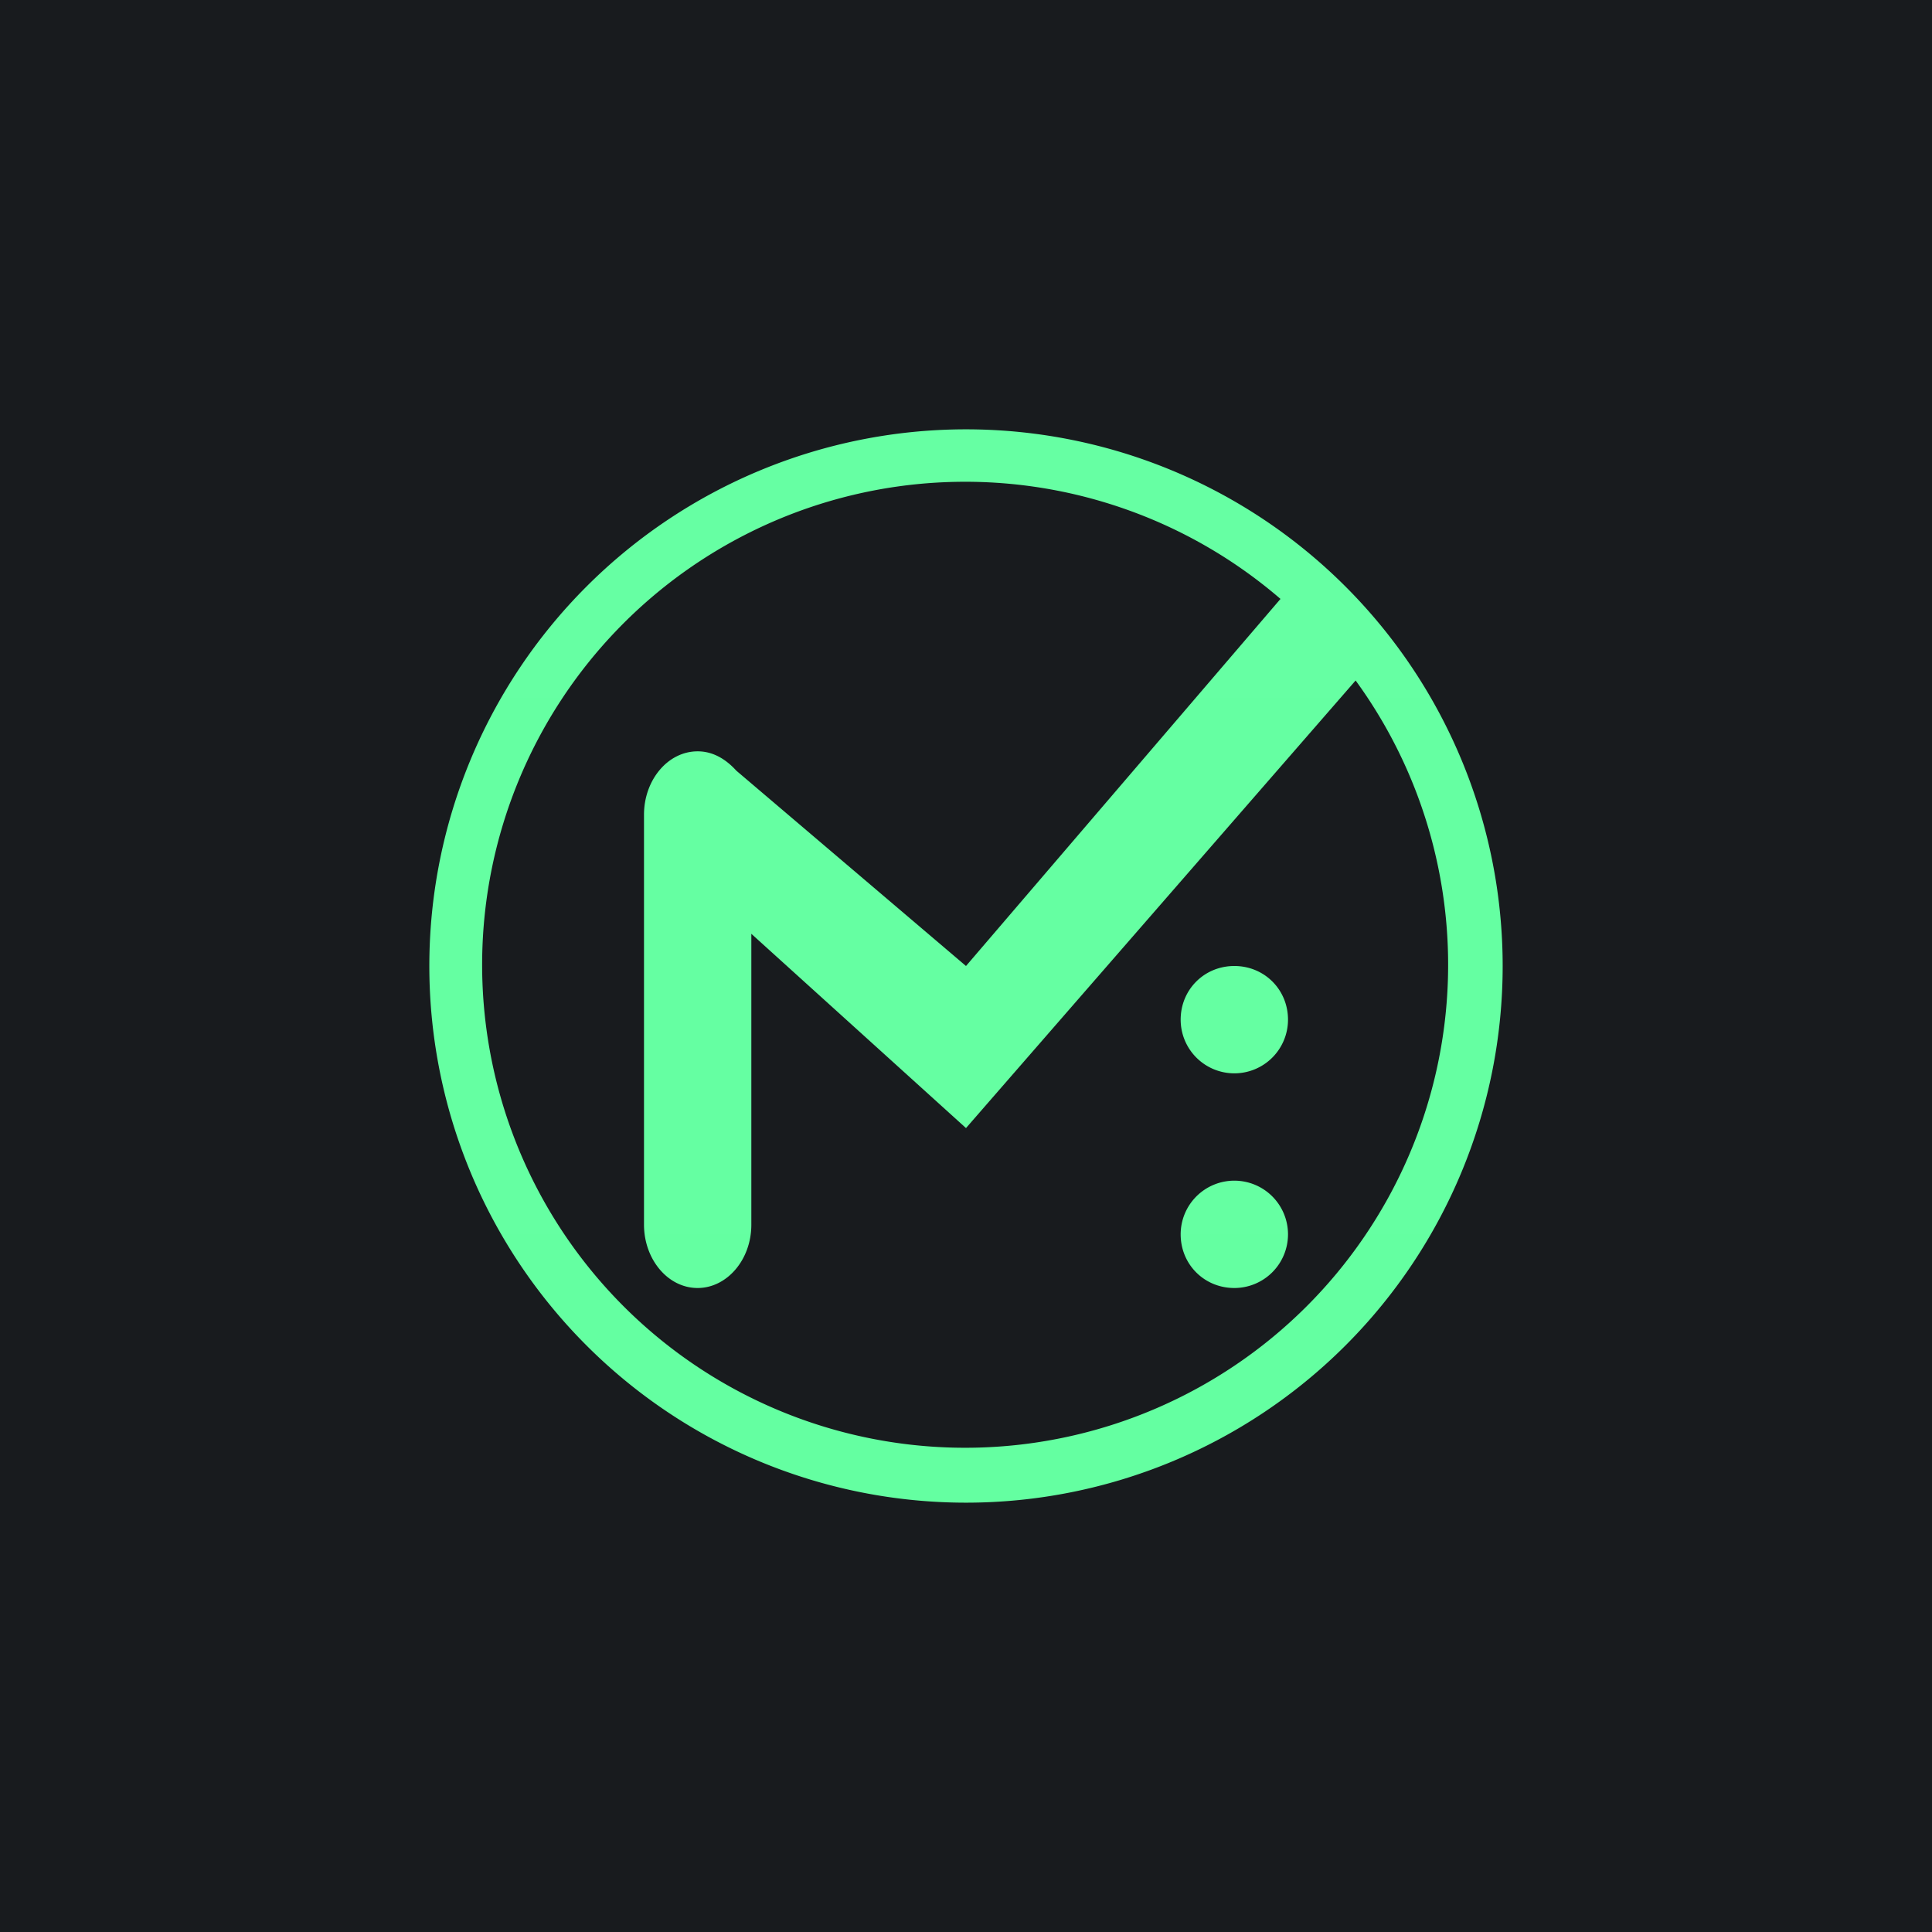 <!-- by TradingView --><svg width="18" height="18" viewBox="0 0 18 18" xmlns="http://www.w3.org/2000/svg"><path fill="#181B1E" d="M0 0h18v18H0z"/><path fill-rule="evenodd" d="M14 9A5 5 0 1 0 4 9a5 5 0 0 0 10 0Zm-2.07-3.42a4.5 4.5 0 1 0 .7.76L9 10.51 7 8.7v2.71c0 .33-.23.59-.5.59-.28 0-.5-.27-.5-.59V7.59c0-.32.22-.59.5-.59.14 0 .26.07.36.18L9 9l2.93-3.42ZM11.5 9c.28 0 .5.22.5.5a.5.5 0 0 1-.5.5.5.5 0 0 1-.5-.5c0-.28.22-.5.5-.5Zm.5 2.5a.5.5 0 0 0-.5-.5.5.5 0 0 0-.5.5c0 .28.22.5.5.5a.5.5 0 0 0 .5-.5Z" fill="url(#ako2z25th)"/><defs><linearGradient id="ako2z25th" x1="9" y1="4" x2="9" y2="14" gradientUnits="userSpaceOnUse"><stop stop-color="#66FFA3"/><stop offset="1" stop-color="#64FFA1"/></linearGradient></defs></svg>